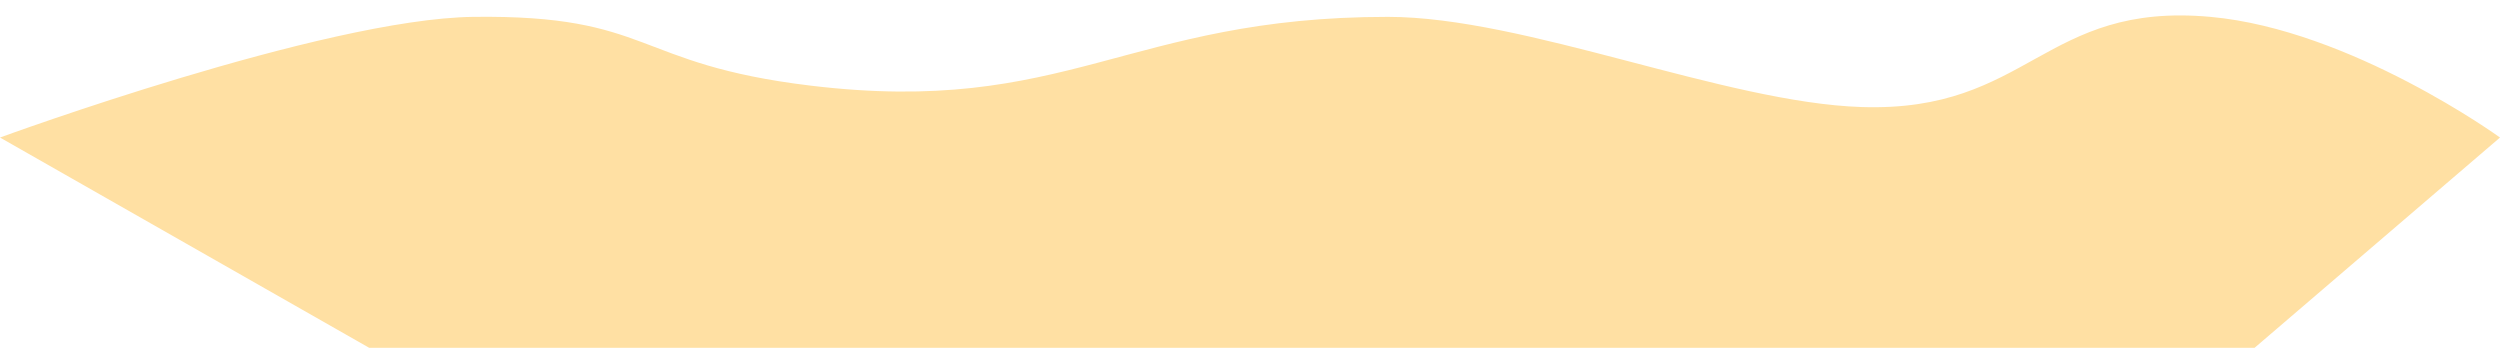 <svg width="100%" height="100%" viewBox="0 0 2800 390" fill="none" xmlns="http://www.w3.org/2000/svg">
<path d="M530.133 18.888C363.278 20.958 0 154.035 0 154.035L413.467 389.535H2525.13L2800 154.035C2800 154.035 2633.15 33.161 2475.67 18.888C2288.48 1.922 2272.84 125.911 2085.07 119.888C1931.79 114.971 1707.81 18.888 1554.47 18.888C1262.33 18.888 1194.57 130.558 907.667 95.888C707.939 71.752 731.114 16.394 530.133 18.888Z" fill="#FFE0A3"/>
</svg>
